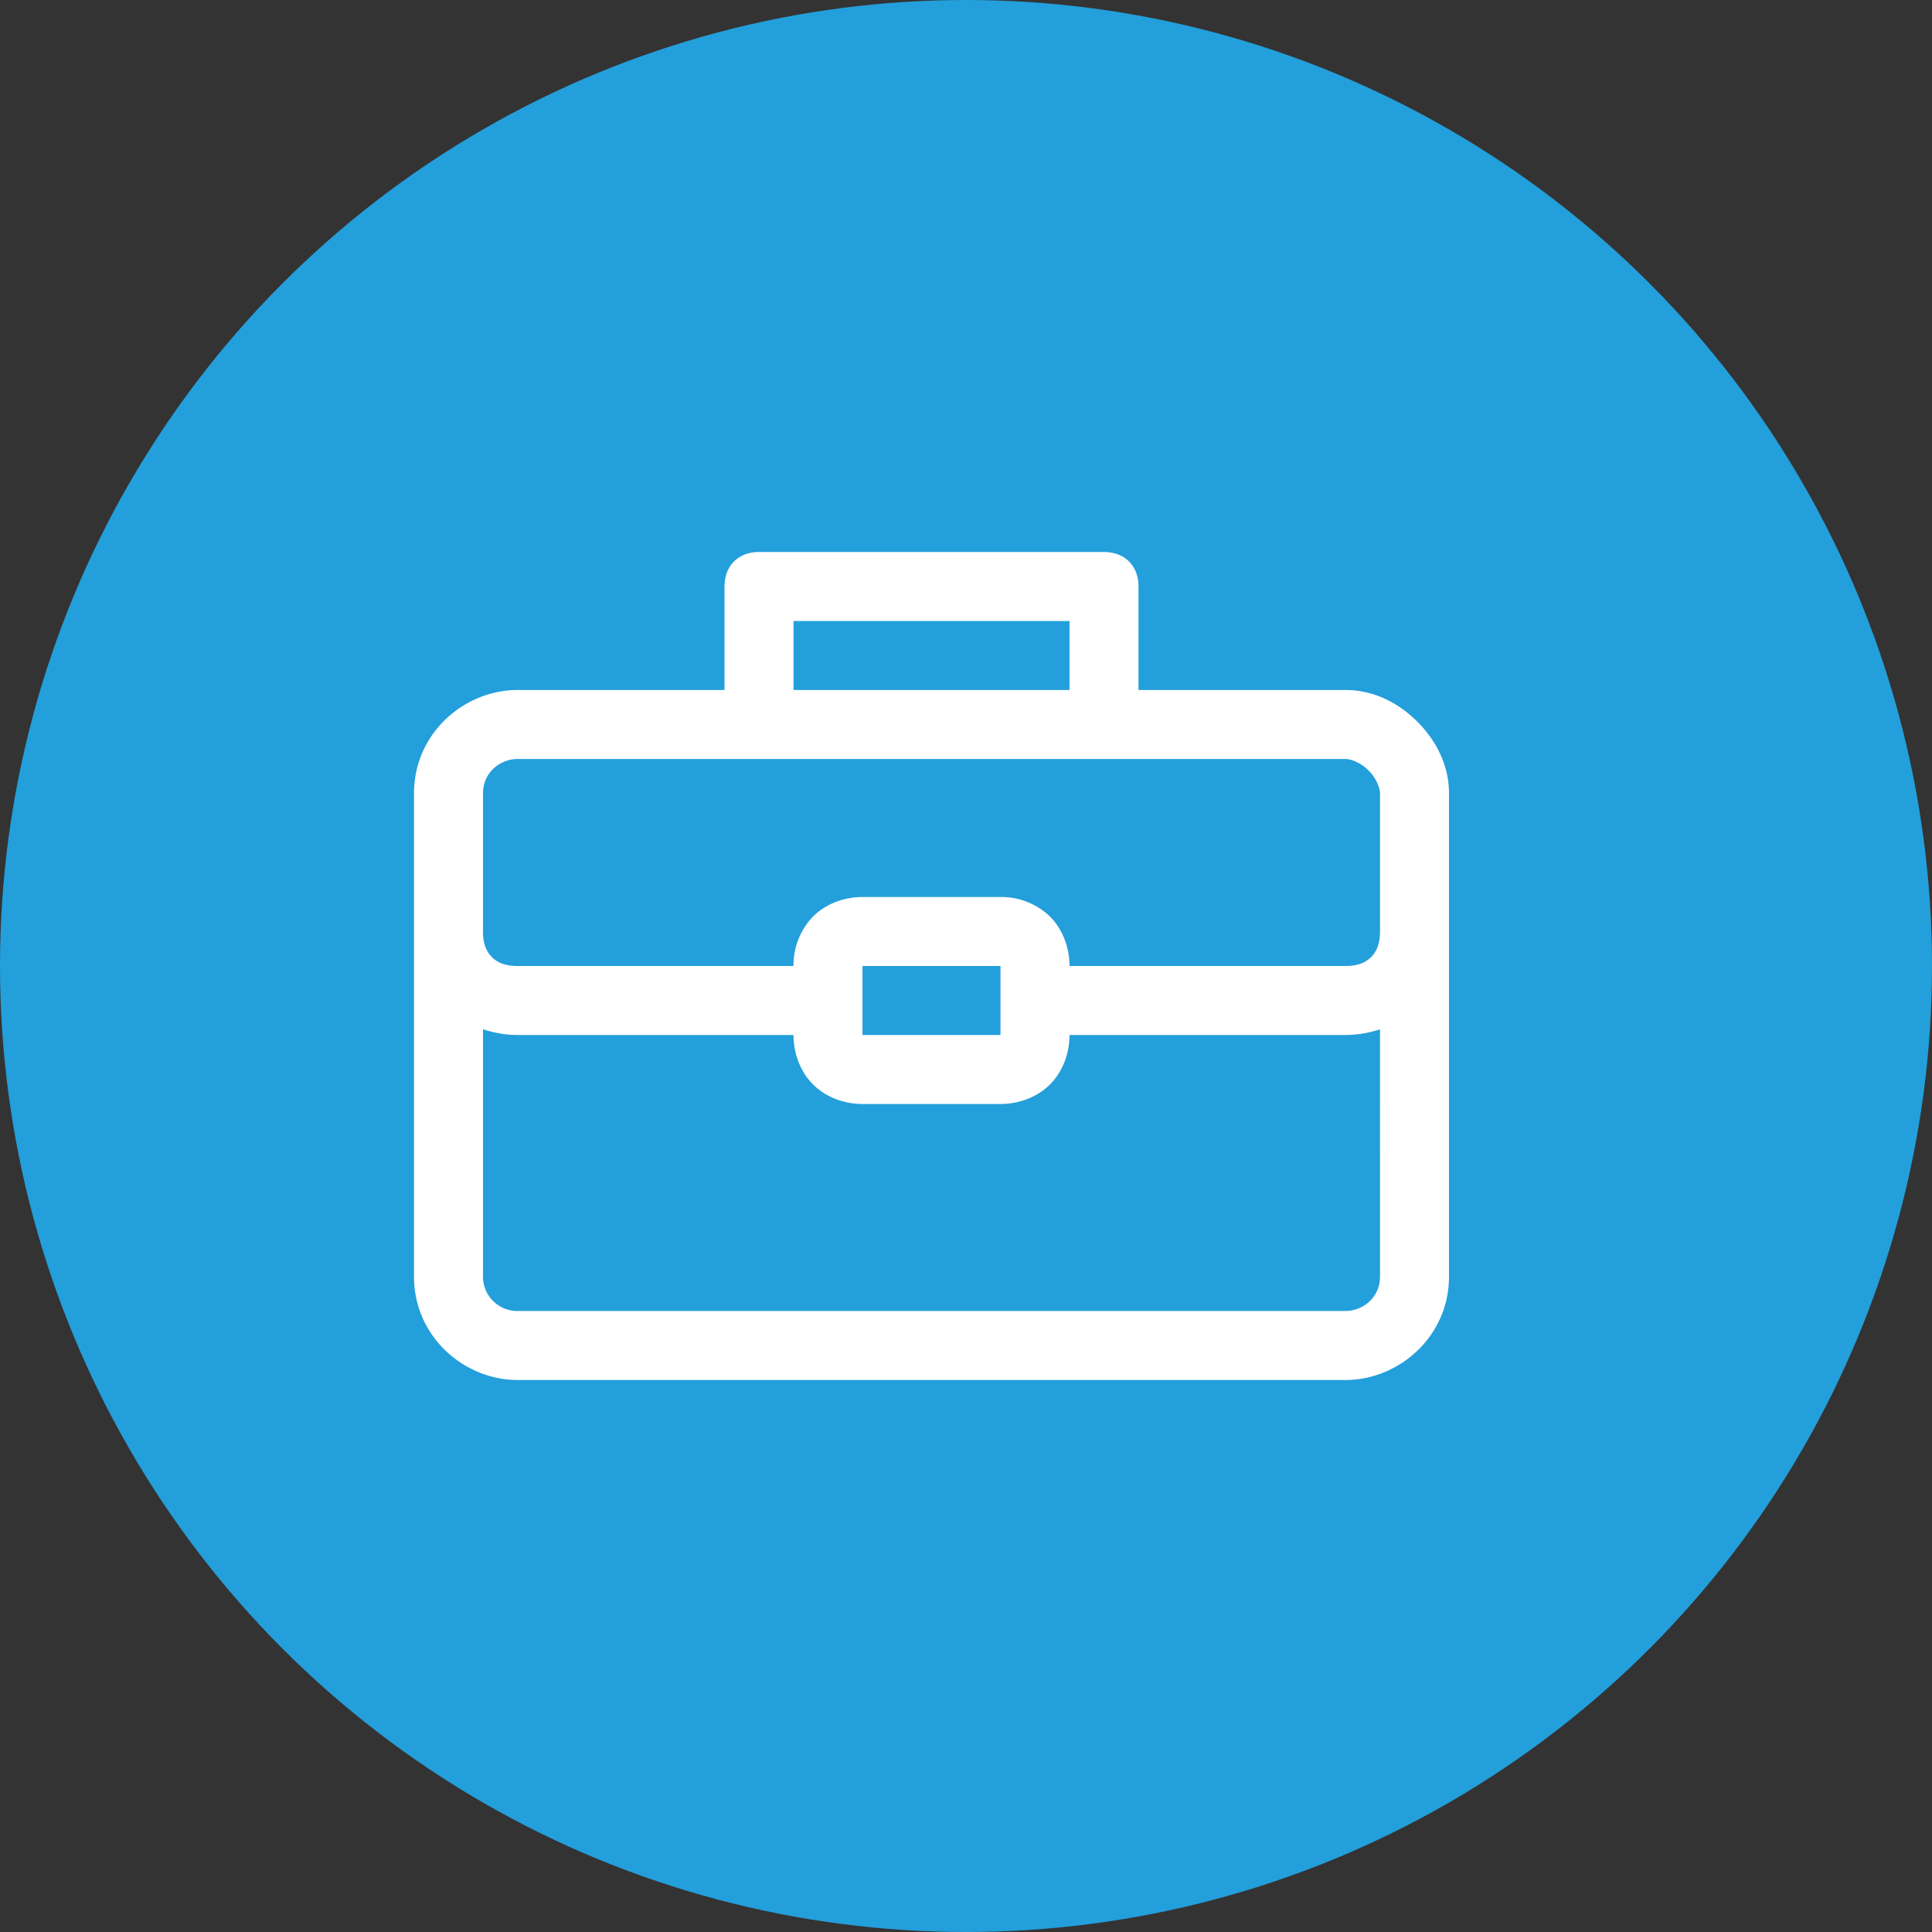<svg xmlns="http://www.w3.org/2000/svg" width="28" height="28"><rect width="100%" height="100%" fill="#333333" stroke="none"/><circle cx="14" cy="14" r="14" fill="#239fdb" fill-rule="evenodd"/><path fill="#fff" d="M11 8c-.3 0-.5.2-.5.5V10h-3c-.767 0-1.5.622-1.5 1.5v7c0 .878.733 1.5 1.5 1.5h12c.767 0 1.5-.622 1.5-1.5v-7c0-.417-.193-.775-.459-1.041-.266-.266-.624-.459-1.041-.459h-3V8.5c0-.3-.2-.5-.5-.5h-5zm.5 1h4v1h-4V9zm-4 2h12c.083 0 .225.057.334.166.109.109.166.25.166.334v2c0 .189-.055.297-.129.371-.074.074-.182.129-.371.129h-4c0-.261-.095-.528-.283-.717A1.018 1.018 0 0 0 14.5 13h-2c-.261 0-.528.095-.717.283A1.018 1.018 0 0 0 11.5 14h-4c-.189 0-.297-.055-.371-.129C7.055 13.797 7 13.69 7 13.5v-2c0-.322.267-.5.5-.5Zm5 3h2v1h-2v-1zm-5.5.918c.16.05.327.082.5.082h4c0 .261.095.528.283.717.189.188.456.283.717.283h2c.261 0 .528-.095.717-.283.188-.189.283-.456.283-.717h4c.173 0 .34-.031.5-.082V18.5c0 .322-.267.5-.5.5h-12a.497.497 0 0 1-.5-.5v-3.582z" color="#000" font-family="sans-serif" font-weight="400" overflow="visible" style="line-height:normal;text-indent:0;text-align:start;text-decoration-line:none;text-decoration-style:solid;text-decoration-color:#000;text-transform:none;block-progression:tb;isolation:auto;mix-blend-mode:normal"/></svg>